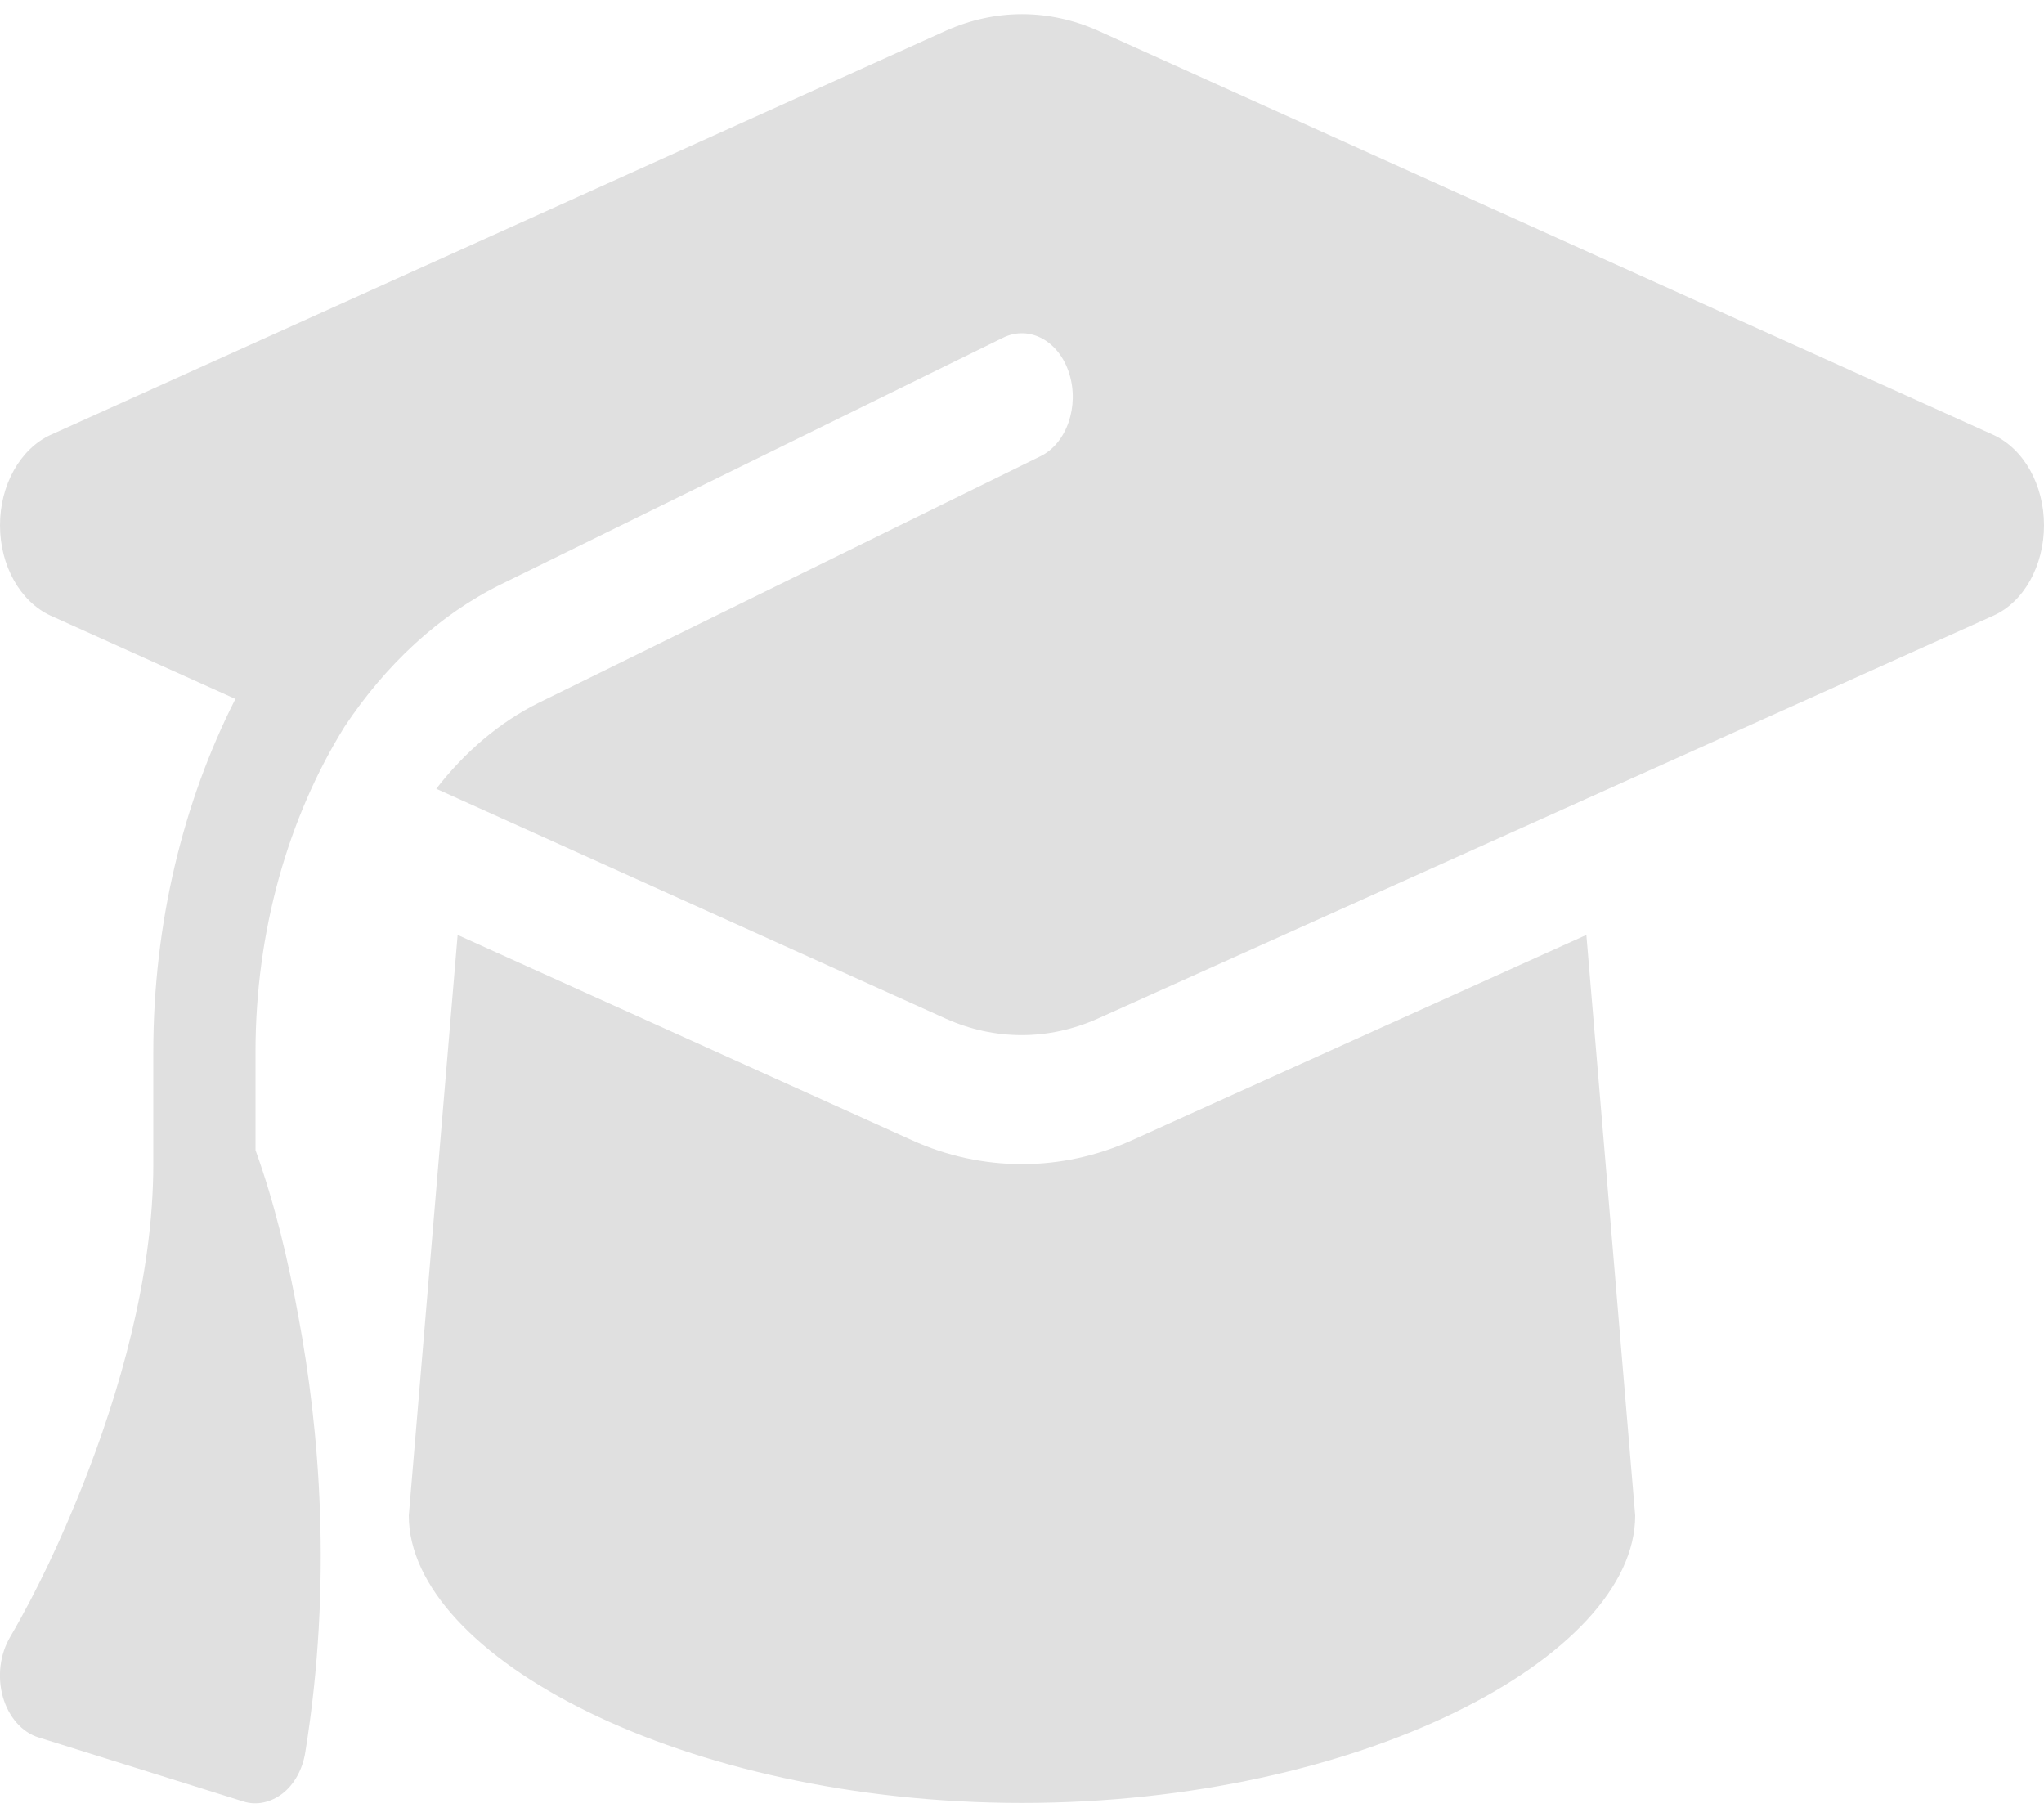 <svg width="18" height="16" viewBox="0 0 18 16" fill="none" xmlns="http://www.w3.org/2000/svg">
<path d="M9 0.125C8.772 0.125 8.547 0.174 8.333 0.269L0.444 3.83C0.177 3.954 5.66151e-06 4.27 5.66151e-06 4.625C5.66151e-06 4.98 0.177 5.296 0.444 5.42L2.073 6.154C1.612 7.061 1.35 8.134 1.35 9.262V10.25C1.35 11.248 1.046 12.278 0.723 13.091C0.54 13.548 0.332 13.998 0.09 14.412C5.66247e-06 14.564 -0.025 14.761 0.025 14.94C0.076 15.119 0.194 15.253 0.34 15.298L2.14 15.861C2.258 15.9 2.385 15.871 2.489 15.791C2.593 15.71 2.666 15.576 2.689 15.425C2.931 13.92 2.81 12.57 2.63 11.604C2.54 11.104 2.419 10.595 2.25 10.127V9.262C2.25 8.2 2.537 7.198 3.035 6.397C3.398 5.852 3.867 5.412 4.418 5.142L8.834 2.973C9.065 2.86 9.326 3.001 9.416 3.289C9.506 3.577 9.394 3.904 9.163 4.017L4.748 6.186C4.399 6.358 4.092 6.622 3.842 6.945L8.331 8.97C8.544 9.065 8.769 9.114 8.997 9.114C9.225 9.114 9.45 9.065 9.664 8.97L17.556 5.42C17.823 5.3 18 4.98 18 4.625C18 4.27 17.823 3.954 17.556 3.83L9.667 0.269C9.453 0.174 9.228 0.125 9 0.125ZM3.6 13.344C3.6 14.585 6.019 15.875 9 15.875C11.981 15.875 14.4 14.585 14.4 13.344L13.97 8.232L9.97 10.039C9.658 10.18 9.329 10.25 9 10.25C8.671 10.25 8.339 10.18 8.03 10.039L4.03 8.232L3.6 13.344Z" fill="#E0E0E0"/>
</svg>

